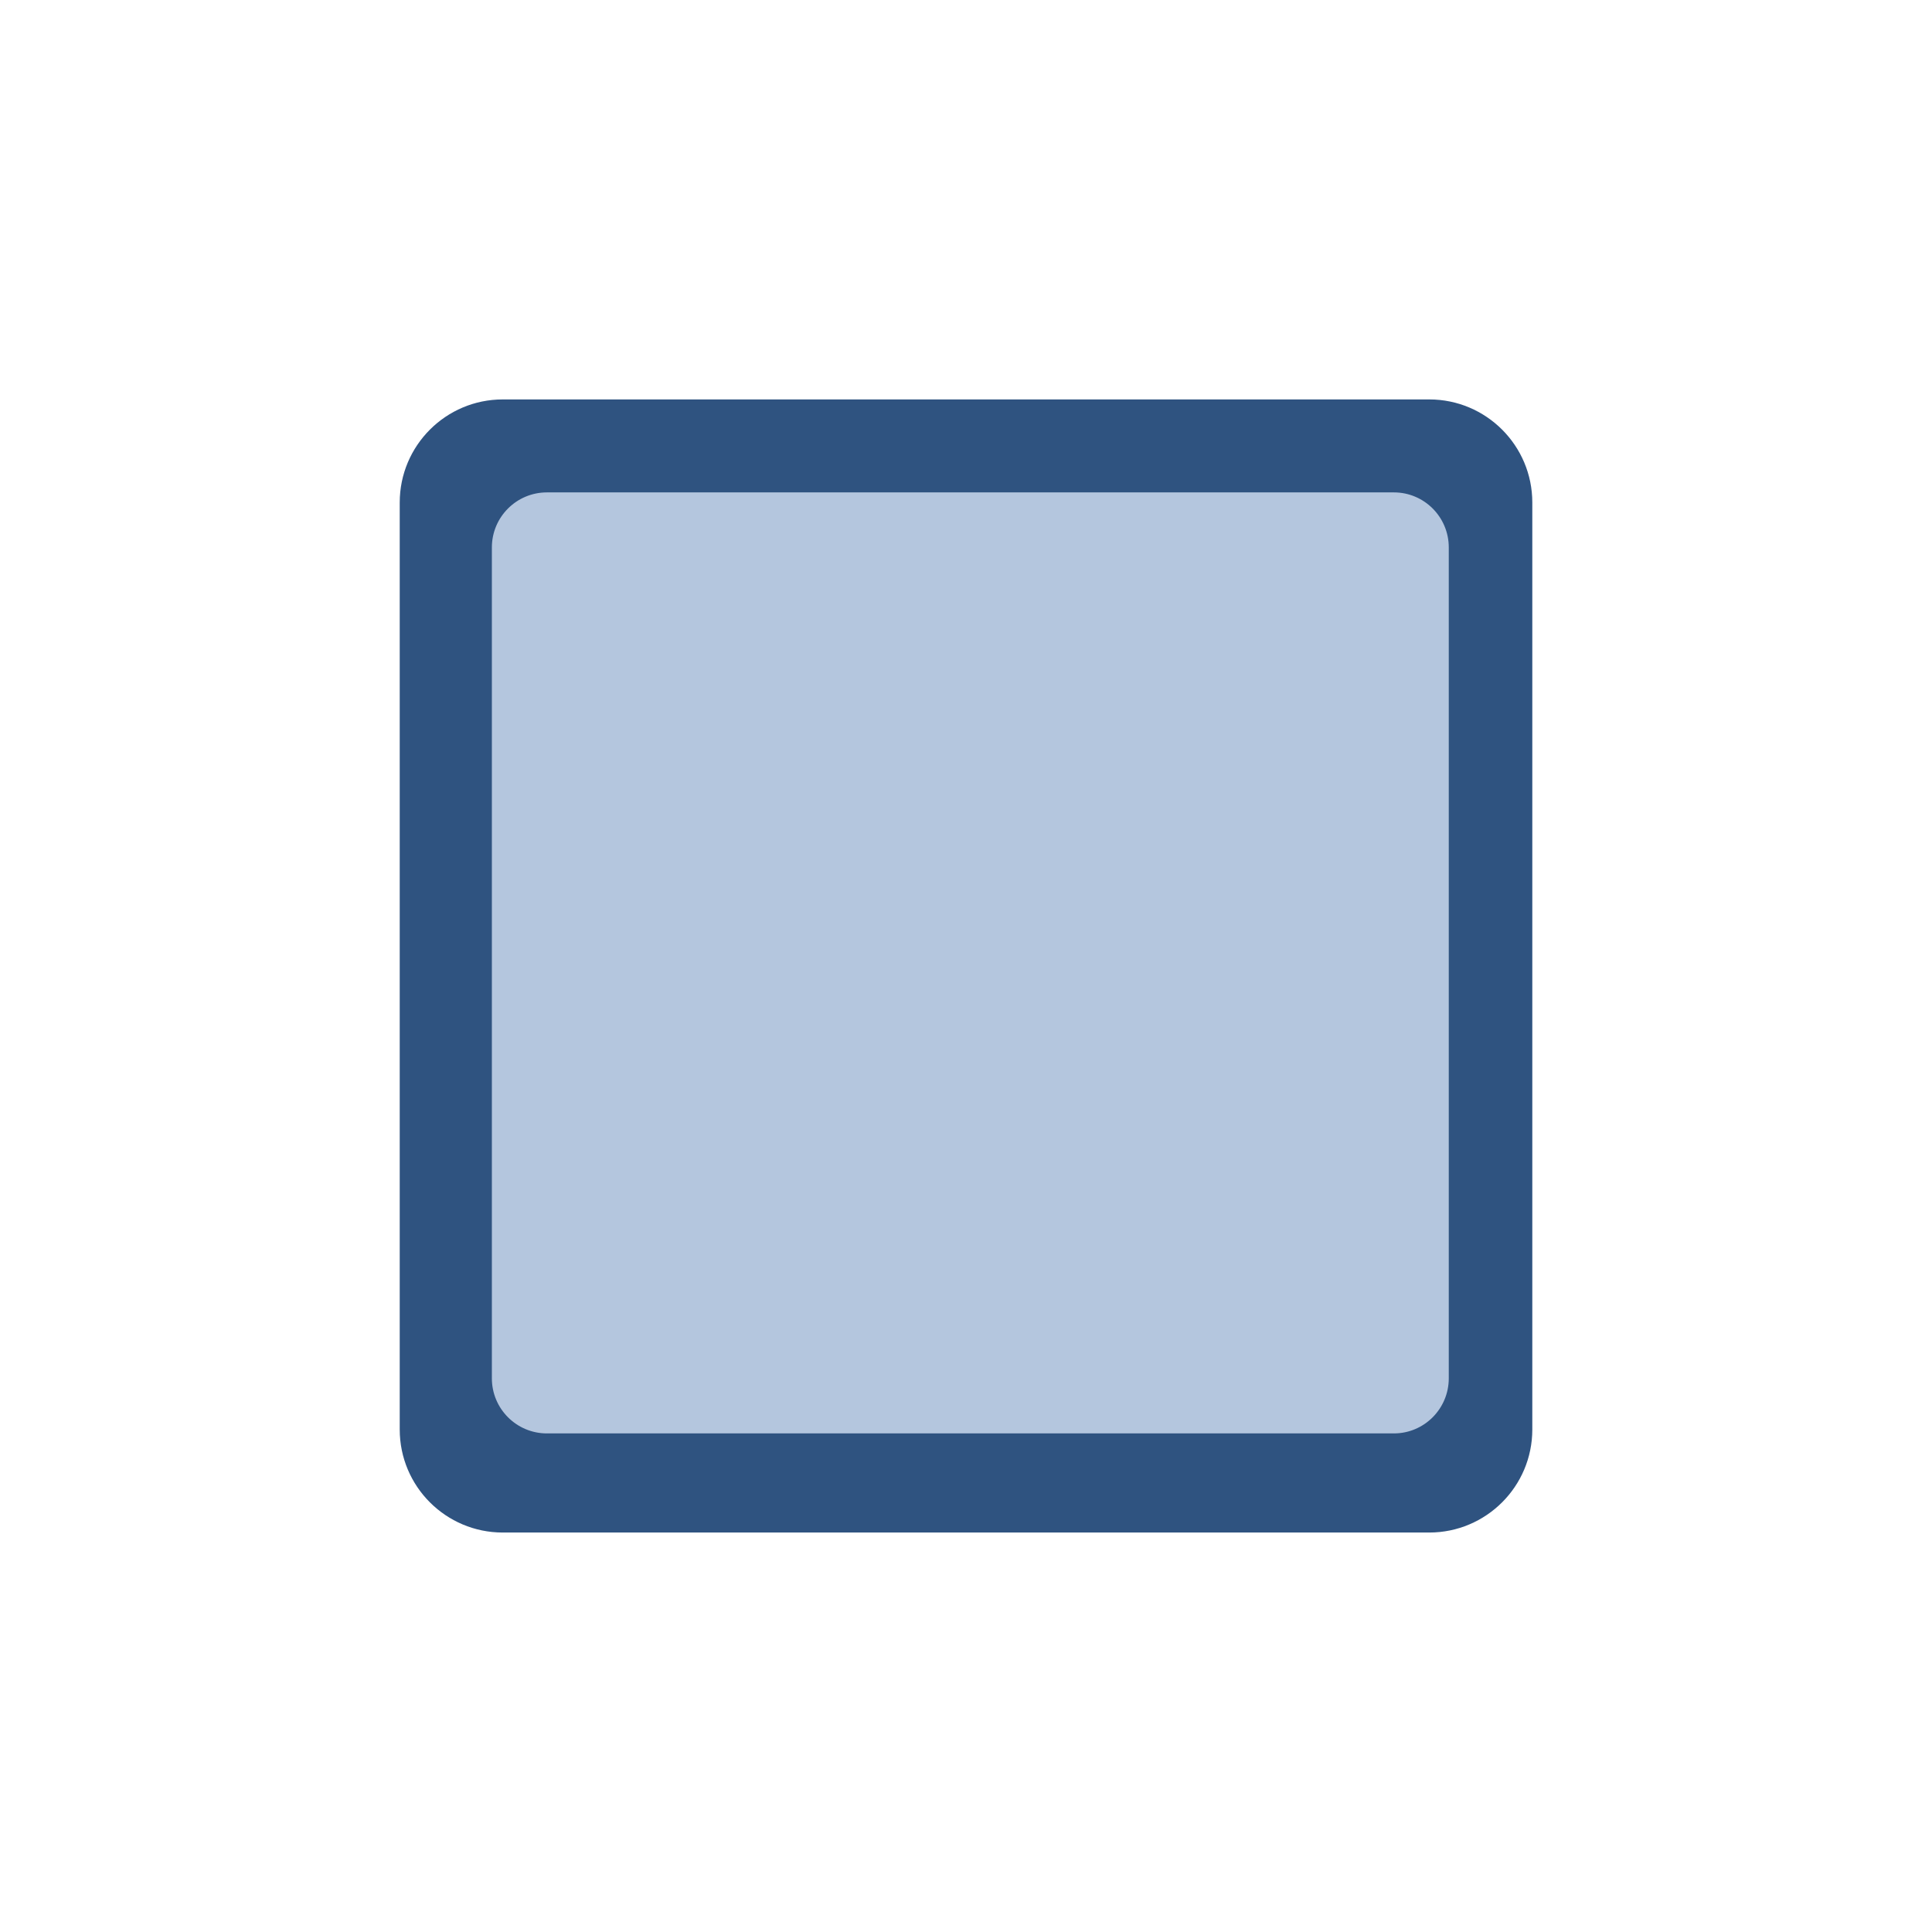 <?xml version="1.0" encoding="utf-8"?>
<svg version="1.1"
	 xmlns="http://www.w3.org/2000/svg" xmlns:xlink="http://www.w3.org/1999/xlink"
	 x="0px" y="0px" width="59px" height="59px" viewBox="27.26 28.1 59 59">
<defs>
</defs>
<path fill="#B4C6DE" d="M71.885,70.85c0,1.104-0.896,2-2,2h-26.25c-1.104,0-2-0.896-2-2v-26.5c0-1.104,0.896-2,2-2h26.25
	c1.104,0,2,0.896,2,2V70.85z"/>
<path fill="#2F5380" d="M70.908,40.298H42.614c-1.738,0-3.147,1.41-3.147,3.148v28.308c0,1.738,1.409,3.147,3.147,3.147h28.292
	c1.737,0,3.148-1.409,3.148-3.147V43.447C74.055,41.708,72.644,40.298,70.908,40.298z M71.503,70.192
	c0,0.928-0.751,1.682-1.676,1.682H43.962c-0.929,0-1.681-0.754-1.681-1.682V44.817c0-0.927,0.752-1.68,1.681-1.68h25.865
	c0.925,0,1.676,0.752,1.676,1.68V70.192z"/>
</svg>
